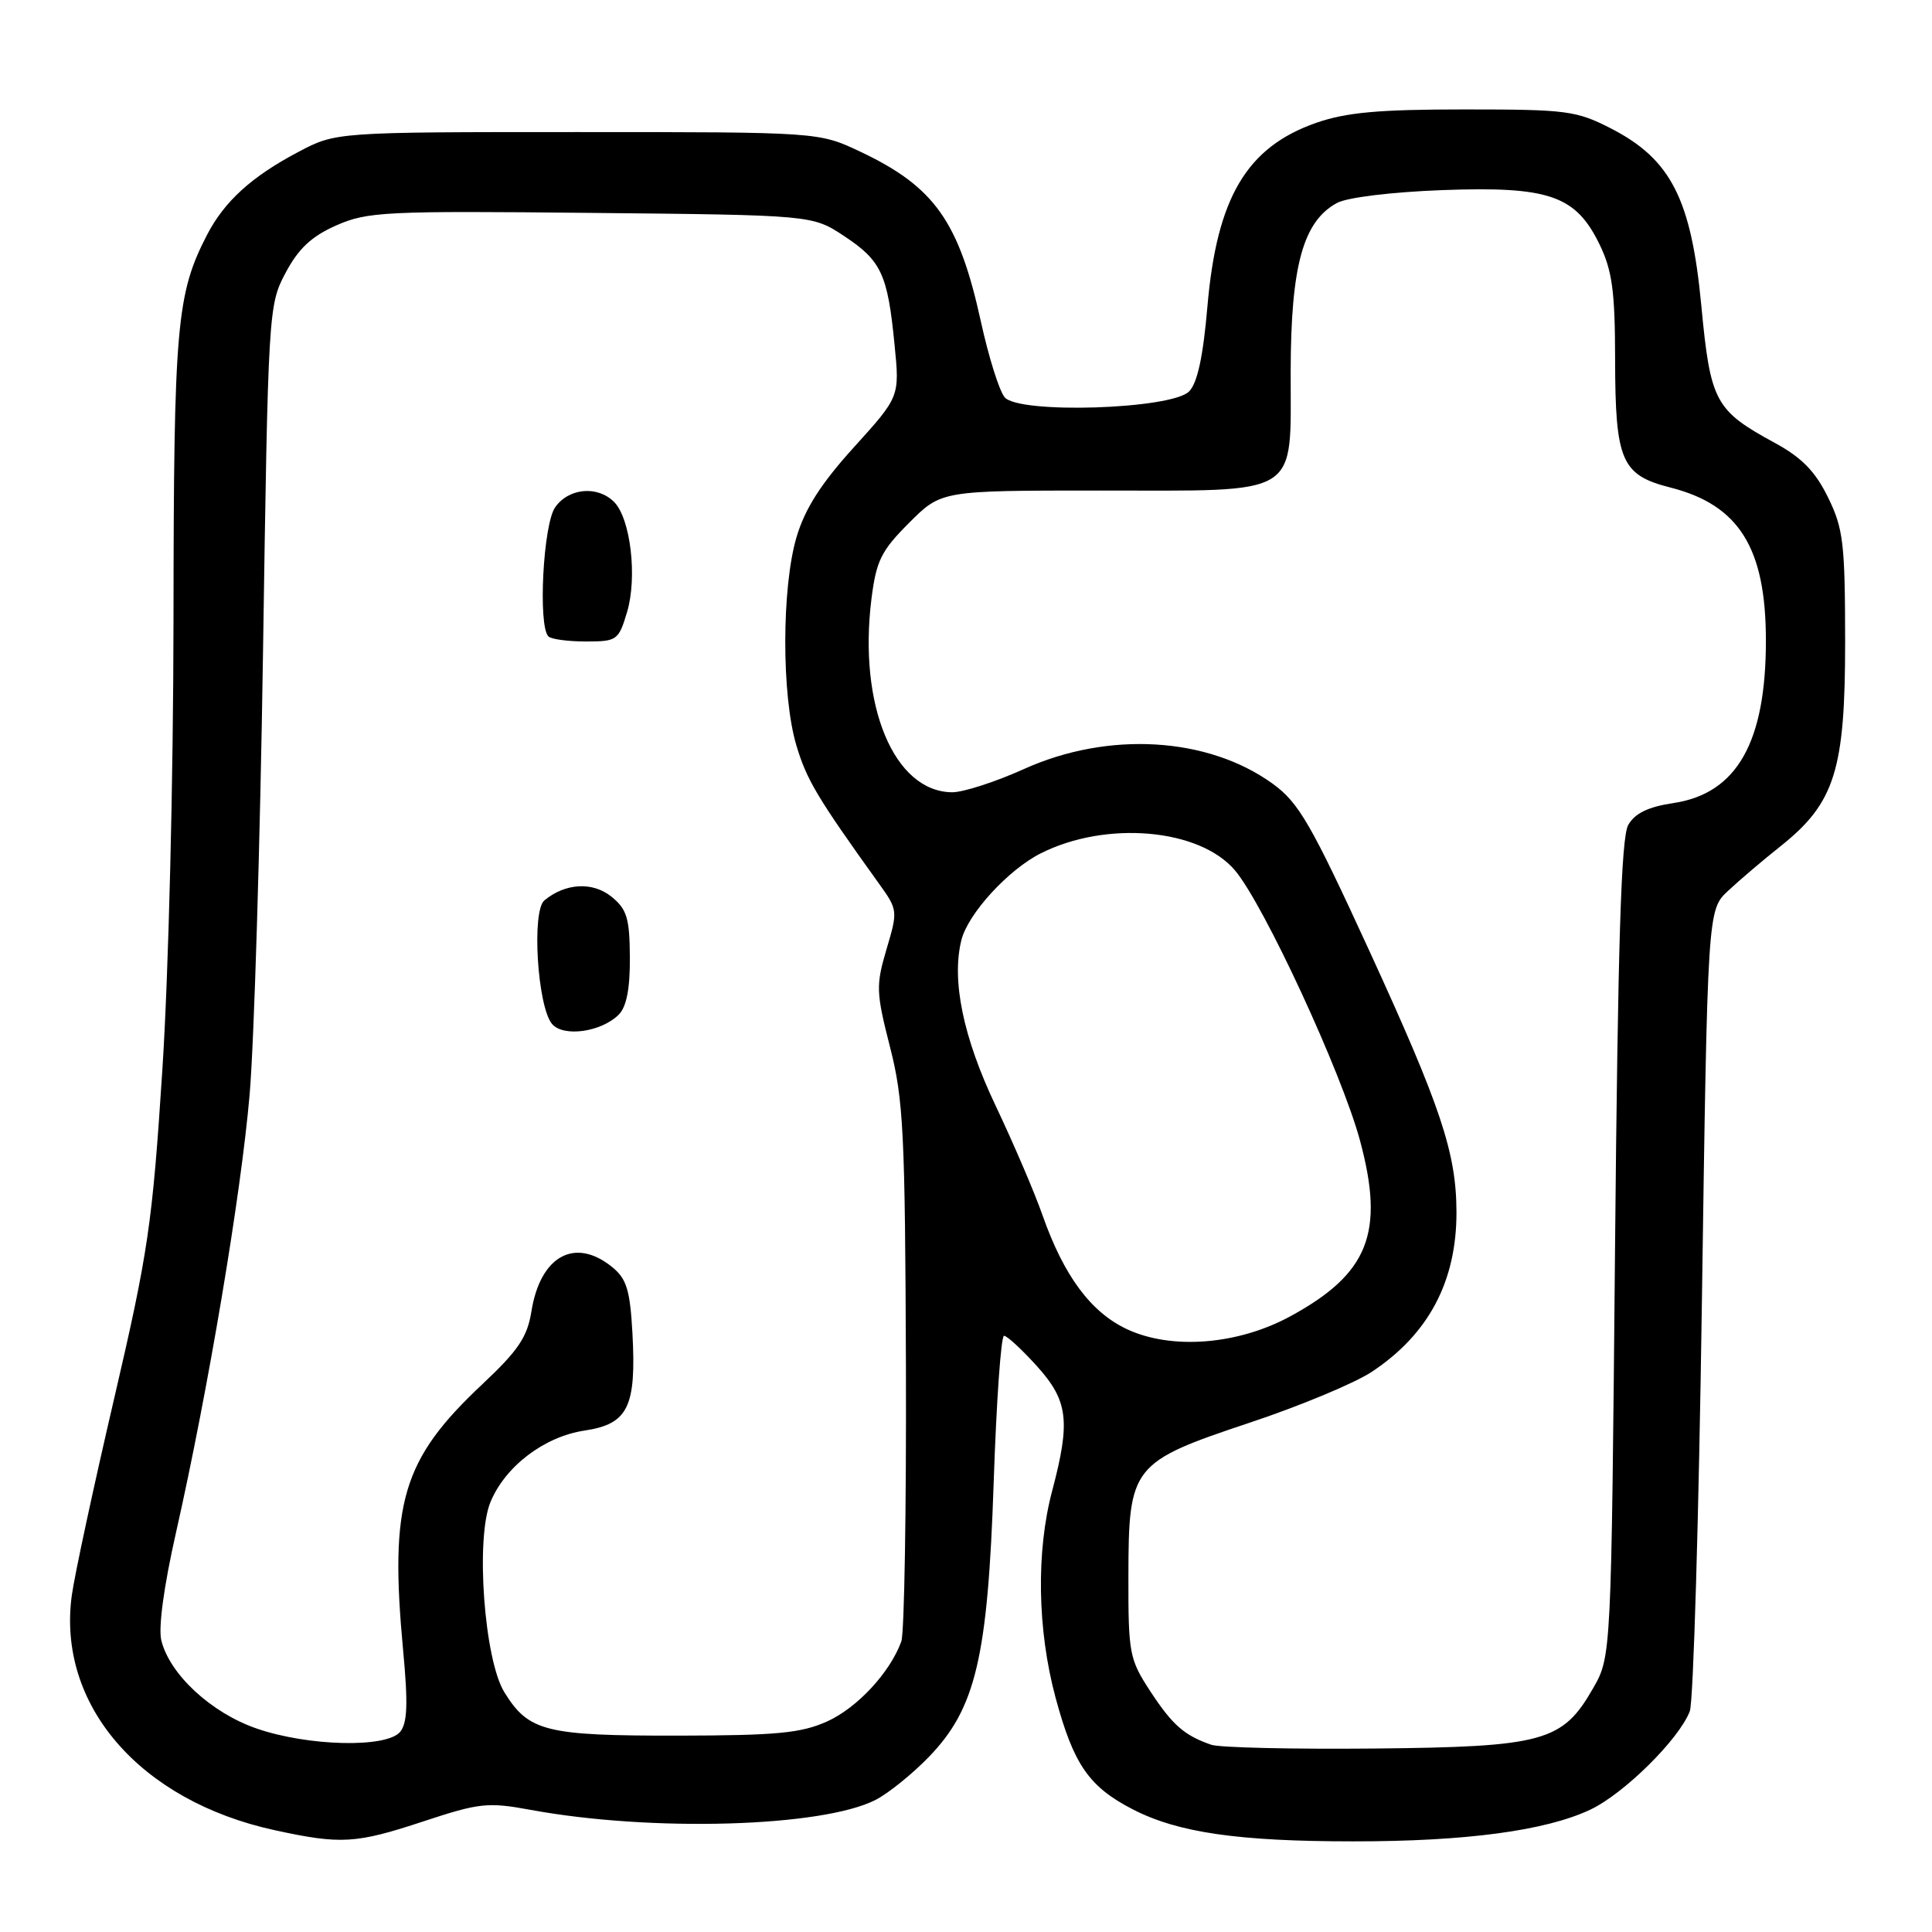 <?xml version="1.0" encoding="UTF-8" standalone="no"?>
<!DOCTYPE svg PUBLIC "-//W3C//DTD SVG 1.1//EN" "http://www.w3.org/Graphics/SVG/1.1/DTD/svg11.dtd" >
<svg xmlns="http://www.w3.org/2000/svg" xmlns:xlink="http://www.w3.org/1999/xlink" version="1.1" viewBox="0 0 256 256">
 <g >
 <path fill="currentColor"
d=" M 56.11 241.34 C 63.54 238.89 64.63 238.77 70.33 239.82 C 86.36 242.77 109.02 242.11 116.05 238.48 C 117.73 237.61 120.88 235.07 123.05 232.83 C 129.29 226.40 130.89 219.64 131.67 196.36 C 132.03 185.71 132.64 177.00 133.04 177.00 C 133.44 177.00 135.39 178.80 137.38 181.00 C 141.54 185.61 141.87 188.29 139.42 197.54 C 137.28 205.58 137.45 215.95 139.86 224.92 C 142.26 233.82 144.29 236.76 150.12 239.76 C 156.09 242.83 164.06 243.99 179.31 243.99 C 194.18 244.00 204.77 242.59 210.70 239.80 C 215.18 237.69 222.49 230.46 223.91 226.74 C 224.38 225.50 225.10 201.11 225.51 172.54 C 226.26 120.58 226.26 120.58 228.98 118.04 C 230.47 116.64 233.62 113.96 235.98 112.09 C 243.13 106.38 244.50 102.02 244.49 85.00 C 244.48 71.99 244.25 70.03 242.22 65.90 C 240.54 62.47 238.75 60.63 235.18 58.69 C 227.24 54.37 226.64 53.25 225.43 40.46 C 224.10 26.40 221.41 21.12 213.52 17.05 C 208.87 14.66 207.65 14.50 194.03 14.50 C 182.67 14.50 178.39 14.89 174.39 16.28 C 165.19 19.50 161.23 26.19 159.99 40.61 C 159.42 47.26 158.66 50.76 157.56 51.87 C 155.19 54.24 134.98 54.88 133.12 52.64 C 132.40 51.78 130.99 47.26 129.97 42.60 C 127.06 29.32 123.82 24.75 114.00 20.10 C 108.50 17.50 108.50 17.50 76.50 17.50 C 44.50 17.50 44.50 17.50 39.50 20.15 C 33.34 23.40 29.73 26.69 27.44 31.11 C 23.39 38.94 23.02 43.13 22.99 82.00 C 22.97 103.36 22.34 129.10 21.51 141.80 C 20.19 162.20 19.64 165.91 15.13 185.30 C 12.41 196.96 9.89 208.68 9.52 211.35 C 7.51 225.87 18.50 238.62 36.40 242.51 C 45.17 244.42 47.15 244.30 56.11 241.34 Z  M 160.50 231.19 C 156.93 229.96 155.35 228.58 152.40 224.07 C 149.65 219.86 149.50 219.08 149.52 208.87 C 149.54 194.23 149.93 193.74 165.66 188.49 C 172.27 186.29 179.51 183.27 181.76 181.78 C 189.30 176.79 193.01 169.79 192.99 160.60 C 192.97 152.75 190.92 146.63 181.39 125.87 C 173.70 109.13 172.09 106.35 168.64 103.85 C 160.05 97.63 146.84 96.85 135.66 101.91 C 131.89 103.61 127.62 104.99 126.16 104.98 C 118.47 104.91 113.71 93.50 115.47 79.37 C 116.11 74.29 116.75 72.99 120.47 69.27 C 124.74 65.00 124.74 65.00 145.65 65.00 C 172.69 65.00 170.99 66.06 171.02 49.19 C 171.05 35.20 172.66 29.34 177.16 26.89 C 178.51 26.16 184.44 25.44 191.10 25.19 C 205.27 24.67 208.80 25.89 211.96 32.41 C 213.63 35.86 214.00 38.62 214.01 47.57 C 214.03 61.10 214.83 62.95 221.37 64.61 C 230.43 66.92 233.98 72.61 233.99 84.81 C 234.01 98.35 230.15 105.15 221.74 106.41 C 218.39 106.91 216.64 107.76 215.75 109.31 C 214.81 110.96 214.38 124.85 214.00 165.50 C 213.50 219.50 213.50 219.50 211.09 223.71 C 207.04 230.79 204.54 231.47 182.00 231.69 C 171.28 231.79 161.60 231.57 160.50 231.19 Z  M 34.01 229.04 C 28.01 226.97 22.51 221.90 21.38 217.38 C 20.96 215.71 21.71 210.18 23.32 203.08 C 27.58 184.20 31.93 158.37 33.08 145.00 C 33.67 138.12 34.47 111.80 34.85 86.50 C 35.53 41.11 35.57 40.44 37.83 36.17 C 39.54 32.95 41.26 31.33 44.55 29.87 C 48.68 28.05 51.00 27.93 78.32 28.21 C 107.65 28.50 107.65 28.50 111.87 31.29 C 116.79 34.55 117.62 36.34 118.53 45.65 C 119.22 52.56 119.22 52.56 113.16 59.25 C 108.79 64.07 106.67 67.39 105.55 71.15 C 103.57 77.83 103.55 92.11 105.51 98.72 C 106.88 103.33 108.26 105.65 116.45 117.06 C 118.97 120.56 118.98 120.69 117.47 125.77 C 116.05 130.58 116.08 131.47 117.93 138.73 C 119.72 145.72 119.93 150.10 120.04 181.01 C 120.10 199.98 119.83 216.40 119.43 217.50 C 117.94 221.60 113.61 226.28 109.62 228.09 C 106.16 229.65 102.97 229.96 89.80 229.98 C 72.29 230.00 70.05 229.44 66.83 224.23 C 64.16 219.91 62.99 203.85 64.99 199.03 C 66.95 194.29 72.12 190.36 77.44 189.56 C 83.23 188.69 84.33 186.45 83.80 176.63 C 83.48 170.91 83.03 169.44 81.10 167.88 C 76.18 163.89 71.60 166.41 70.42 173.74 C 69.88 177.16 68.67 178.95 63.92 183.41 C 53.28 193.40 51.59 199.10 53.42 218.73 C 54.08 225.74 53.98 228.32 53.02 229.48 C 51.22 231.64 40.85 231.40 34.01 229.04 Z  M 81.99 134.44 C 83.02 133.41 83.49 130.98 83.46 126.84 C 83.43 121.66 83.07 120.48 81.03 118.82 C 78.53 116.80 74.92 117.00 72.13 119.31 C 70.43 120.72 71.21 133.34 73.14 135.67 C 74.63 137.46 79.67 136.76 81.99 134.44 Z  M 83.09 81.10 C 84.47 76.48 83.55 68.70 81.37 66.51 C 79.17 64.31 75.35 64.66 73.56 67.22 C 71.97 69.48 71.27 82.94 72.67 84.33 C 73.03 84.70 75.27 85.00 77.63 85.00 C 81.75 85.00 81.97 84.85 83.09 81.10 Z  M 149.32 176.12 C 144.53 173.87 140.96 169.05 138.13 161.00 C 137.07 157.97 134.27 151.45 131.92 146.50 C 127.62 137.45 126.06 129.89 127.39 124.56 C 128.27 121.06 133.60 115.24 137.91 113.07 C 146.59 108.70 158.95 109.78 163.64 115.33 C 167.48 119.88 177.79 142.16 180.21 151.14 C 183.50 163.36 181.35 168.77 170.97 174.42 C 164.02 178.20 155.23 178.89 149.32 176.12 Z "/>
</g>
</svg>
